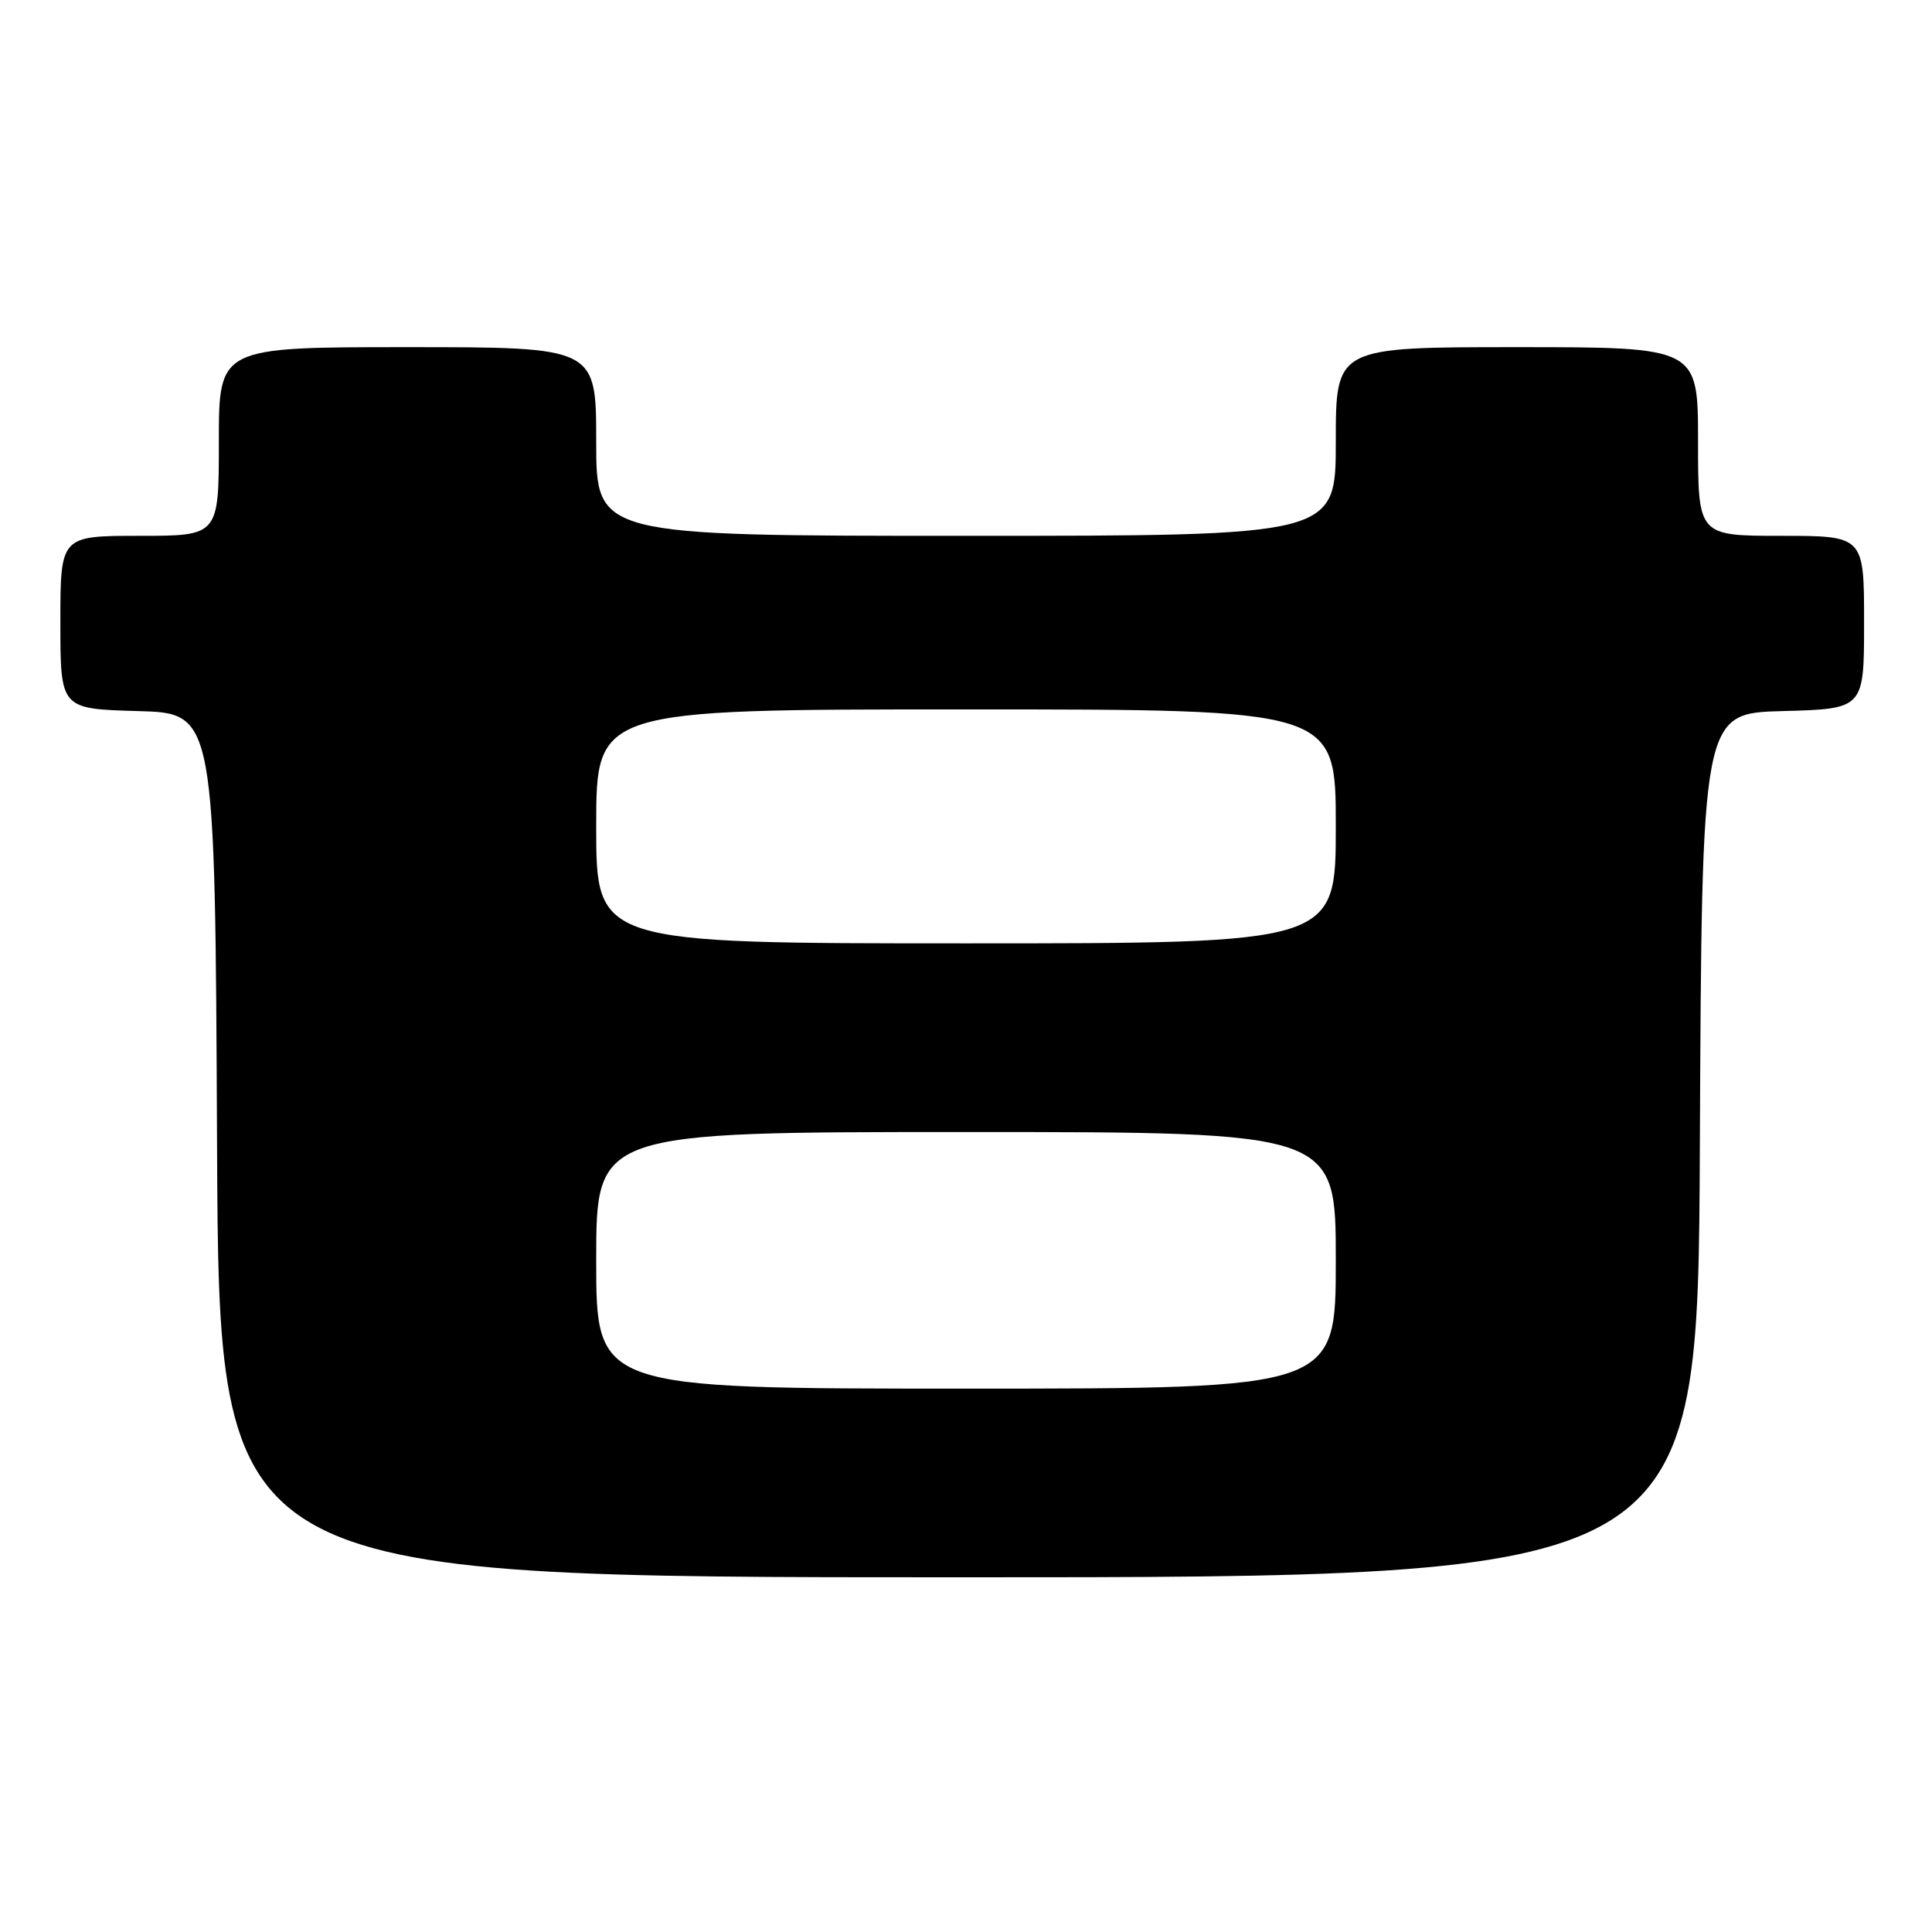 <?xml version="1.0" encoding="UTF-8" standalone="no"?>
<!DOCTYPE svg PUBLIC "-//W3C//DTD SVG 1.1//EN" "http://www.w3.org/Graphics/SVG/1.1/DTD/svg11.dtd" >
<svg xmlns="http://www.w3.org/2000/svg" xmlns:xlink="http://www.w3.org/1999/xlink" version="1.1" viewBox="0 0 256 256">
 <g >
 <path fill="currentColor"
d=" M 225.24 151.75 C 225.50 94.50 225.50 94.50 236.25 94.22 C 247.00 93.93 247.00 93.93 247.00 82.47 C 247.00 71.00 247.00 71.00 236.00 71.00 C 225.00 71.00 225.00 71.00 225.00 58.50 C 225.00 46.00 225.00 46.00 201.00 46.00 C 177.00 46.00 177.00 46.00 177.00 58.50 C 177.00 71.00 177.00 71.00 128.00 71.00 C 79.00 71.00 79.00 71.00 79.00 58.50 C 79.00 46.00 79.00 46.00 54.00 46.00 C 29.00 46.00 29.00 46.00 29.00 58.50 C 29.00 71.00 29.00 71.00 18.50 71.00 C 8.00 71.00 8.00 71.00 8.00 82.47 C 8.00 93.93 8.00 93.93 18.25 94.22 C 28.50 94.50 28.50 94.50 28.76 151.75 C 29.02 209.00 29.02 209.00 127.00 209.00 C 224.98 209.00 224.98 209.00 225.24 151.75 Z  M 79.00 167.00 C 79.00 150.00 79.00 150.00 128.00 150.00 C 177.00 150.00 177.00 150.00 177.00 167.00 C 177.00 184.00 177.00 184.00 128.00 184.00 C 79.00 184.00 79.00 184.00 79.00 167.00 Z  M 79.00 109.50 C 79.00 94.00 79.00 94.00 128.00 94.00 C 177.00 94.00 177.00 94.00 177.00 109.50 C 177.00 125.00 177.00 125.00 128.00 125.00 C 79.00 125.00 79.00 125.00 79.00 109.50 Z "/>
</g>
</svg>